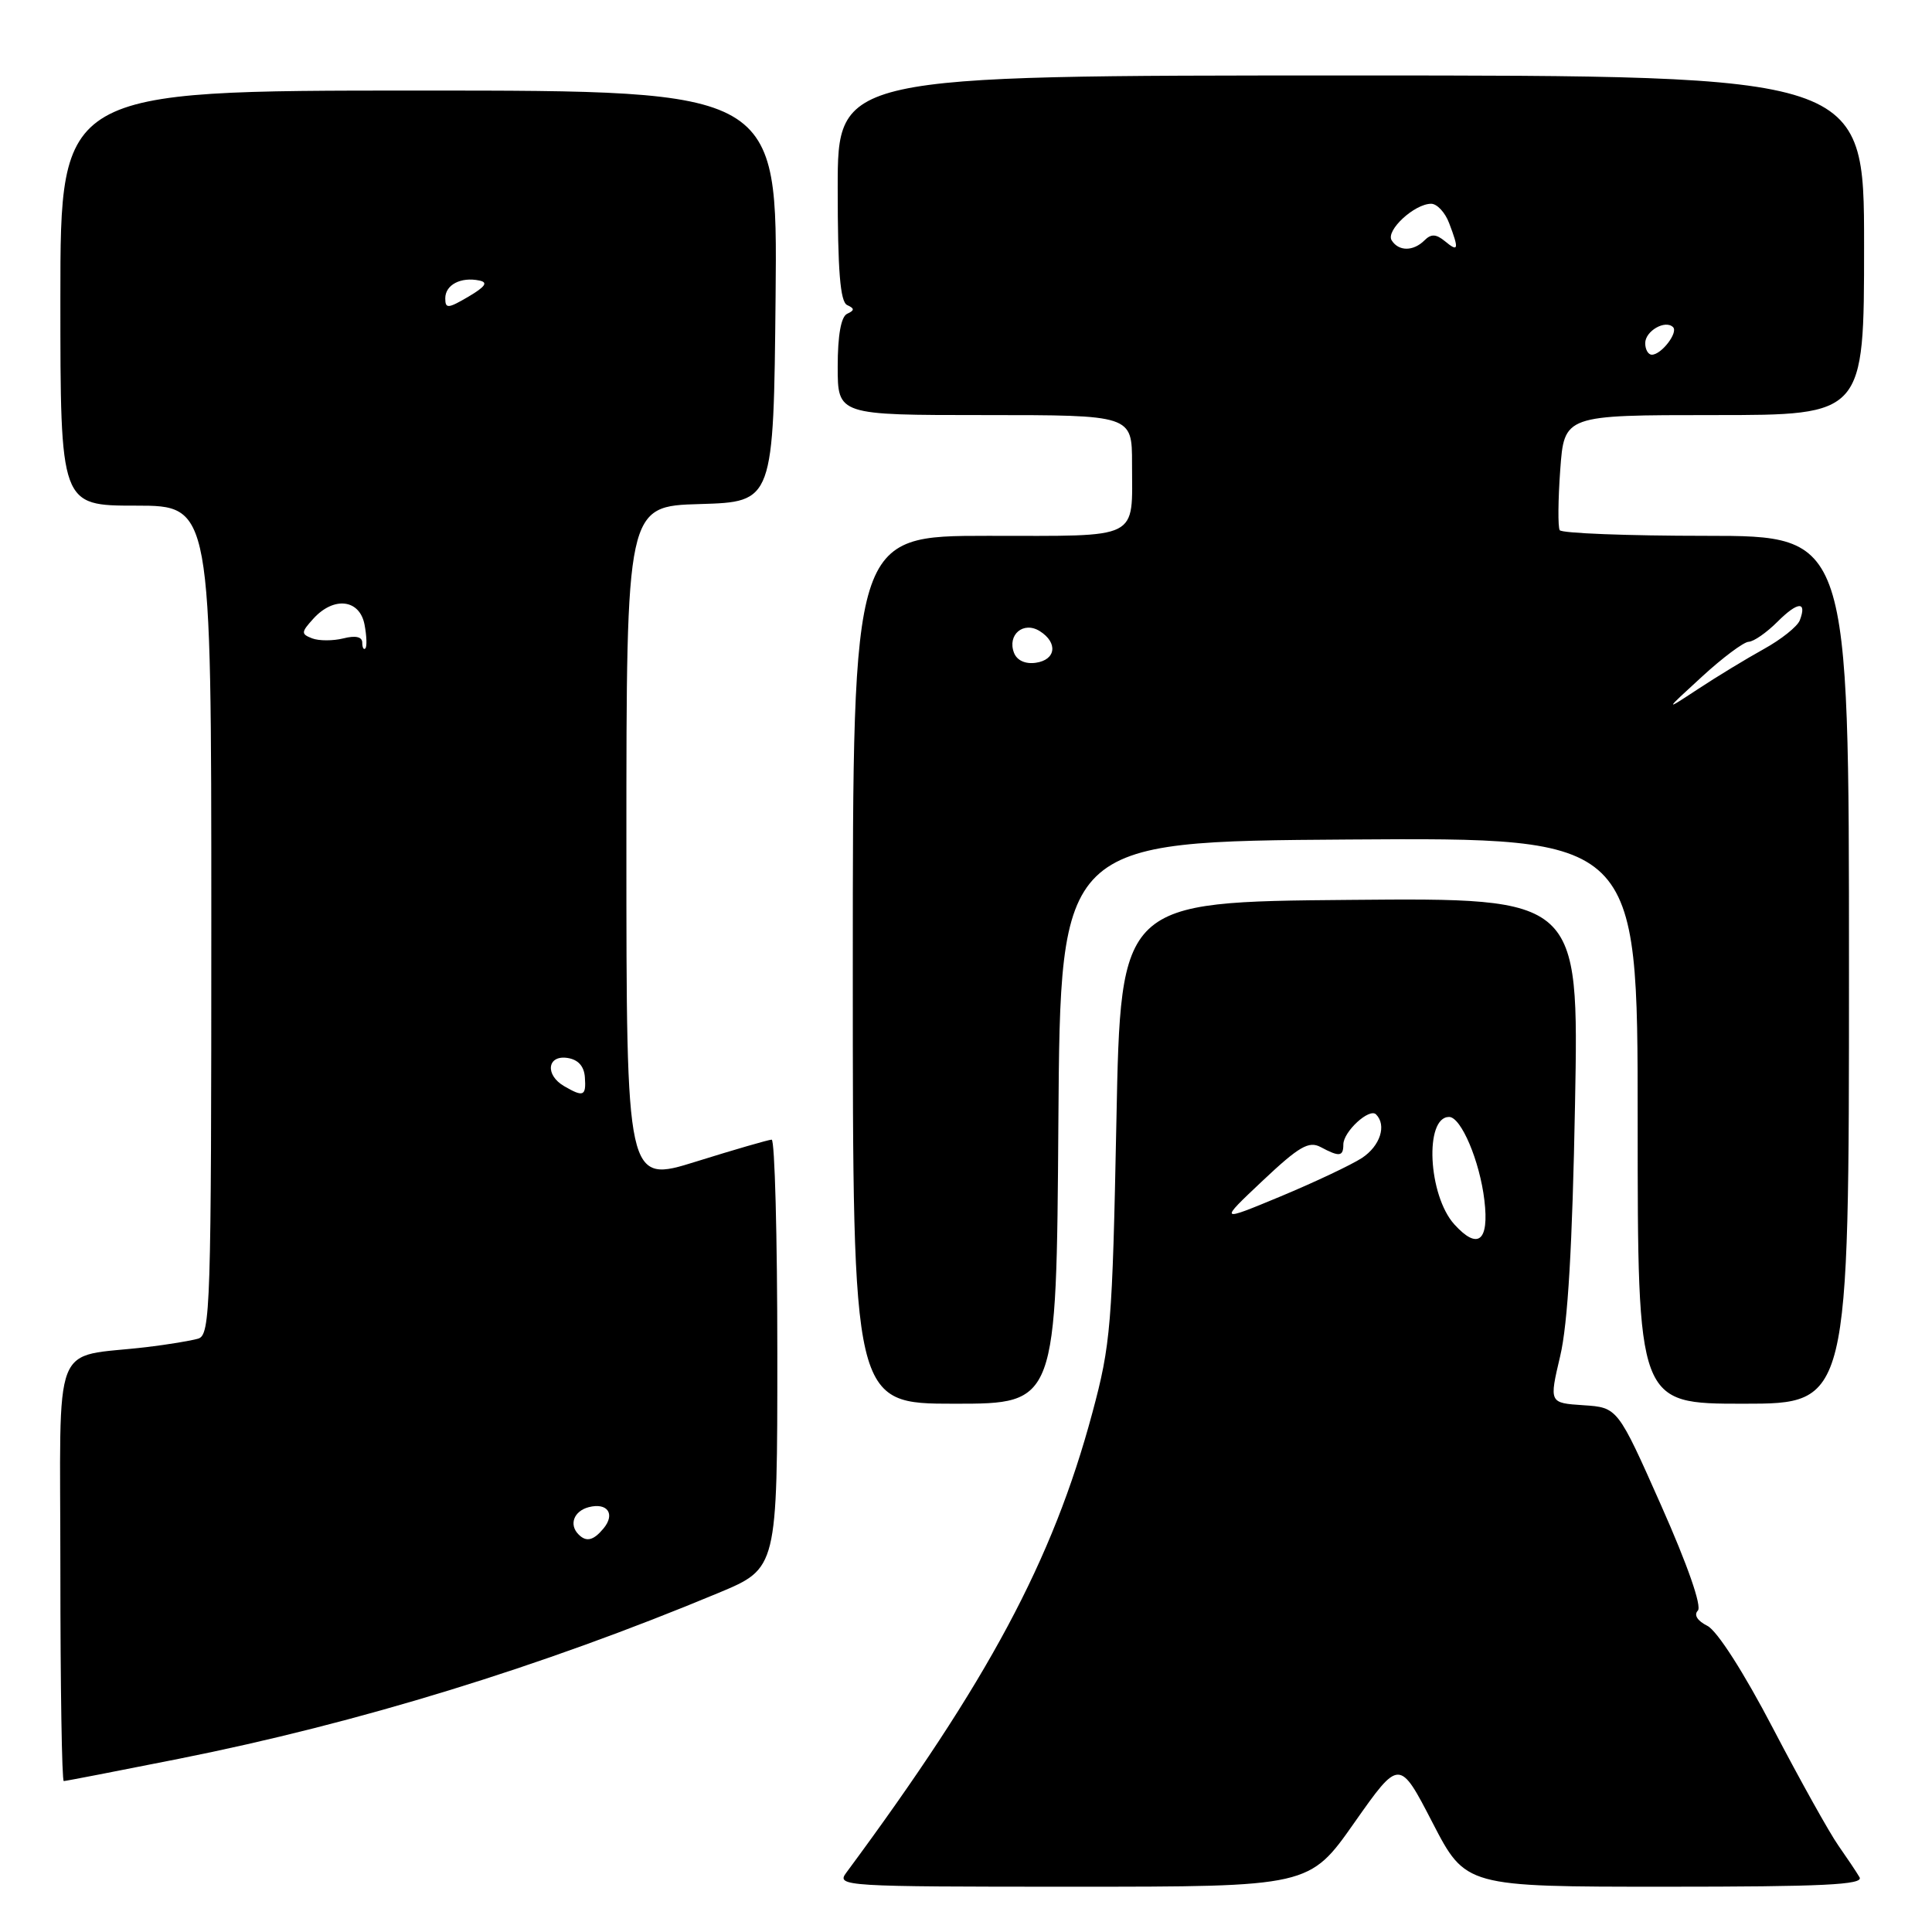 <?xml version="1.0" encoding="UTF-8" standalone="no"?>
<!DOCTYPE svg PUBLIC "-//W3C//DTD SVG 1.1//EN" "http://www.w3.org/Graphics/SVG/1.1/DTD/svg11.dtd" >
<svg xmlns="http://www.w3.org/2000/svg" xmlns:xlink="http://www.w3.org/1999/xlink" version="1.1" viewBox="0 0 256 256">
 <g >
 <path fill="currentColor"
d=" M 179.46 241.51 C 185.43 233.03 185.43 233.03 189.82 241.52 C 194.21 250.00 194.21 250.00 220.66 250.00 C 241.55 250.00 246.97 249.74 246.40 248.75 C 246.00 248.06 244.73 246.17 243.59 244.54 C 242.44 242.91 238.55 235.94 234.95 229.05 C 231.06 221.59 227.52 216.07 226.23 215.43 C 224.91 214.77 224.42 213.98 224.97 213.42 C 225.53 212.86 223.63 207.40 220.12 199.50 C 214.35 186.50 214.35 186.50 209.81 186.20 C 205.27 185.90 205.27 185.90 206.73 179.70 C 207.75 175.41 208.35 165.08 208.70 146.24 C 209.21 118.97 209.21 118.97 178.86 119.24 C 148.50 119.50 148.50 119.50 147.93 148.50 C 147.39 175.64 147.19 178.12 144.73 187.25 C 139.49 206.76 130.94 222.73 112.13 248.15 C 110.80 249.94 111.76 250.00 142.13 250.00 C 173.50 250.00 173.50 250.00 179.46 241.51 Z  M 23.70 233.05 C 47.51 228.31 71.67 220.88 95.25 211.05 C 103.00 207.81 103.00 207.81 103.00 179.41 C 103.00 163.78 102.66 151.01 102.25 151.01 C 101.84 151.02 97.34 152.32 92.25 153.91 C 83.00 156.80 83.00 156.80 83.00 111.94 C 83.00 67.07 83.00 67.07 92.75 66.79 C 102.50 66.50 102.50 66.50 102.77 39.25 C 103.03 12.00 103.03 12.00 55.52 12.00 C 8.00 12.00 8.00 12.00 8.00 39.50 C 8.00 67.00 8.00 67.00 18.00 67.00 C 28.00 67.00 28.00 67.00 28.00 121.93 C 28.00 173.39 27.89 176.90 26.25 177.38 C 25.29 177.66 22.25 178.16 19.50 178.49 C 6.64 180.03 8.00 176.54 8.00 208.05 C 8.00 223.42 8.20 236.00 8.45 236.00 C 8.70 236.00 15.56 234.67 23.70 233.05 Z  M 140.24 148.75 C 140.50 111.50 140.50 111.50 178.75 111.24 C 217.00 110.98 217.00 110.98 217.00 148.49 C 217.00 186.00 217.00 186.00 231.00 186.00 C 245.00 186.00 245.00 186.00 245.00 128.50 C 245.00 71.00 245.00 71.00 226.06 71.00 C 215.64 71.00 206.91 70.66 206.67 70.25 C 206.42 69.84 206.45 66.24 206.74 62.25 C 207.27 55.00 207.27 55.00 227.13 55.00 C 247.00 55.00 247.00 55.00 247.00 32.50 C 247.00 10.00 247.00 10.00 179.00 10.00 C 111.00 10.00 111.00 10.00 111.00 24.92 C 111.00 35.87 111.33 39.99 112.25 40.42 C 113.25 40.88 113.25 41.12 112.25 41.58 C 111.44 41.96 111.00 44.43 111.00 48.58 C 111.00 55.00 111.00 55.00 130.50 55.00 C 150.00 55.00 150.00 55.00 150.00 61.42 C 150.00 71.67 151.34 71.00 130.89 71.00 C 113.00 71.00 113.00 71.00 113.00 128.50 C 113.00 186.00 113.00 186.00 126.49 186.00 C 139.98 186.00 139.98 186.00 140.24 148.75 Z  M 192.71 162.24 C 189.23 158.39 188.72 148.00 192.01 148.00 C 193.60 148.00 196.08 153.85 196.69 159.05 C 197.34 164.48 195.83 165.68 192.71 162.24 Z  M 167.30 156.46 C 172.13 151.91 173.42 151.16 174.99 151.99 C 177.47 153.32 178.00 153.26 178.00 151.65 C 178.00 149.95 181.44 146.78 182.33 147.66 C 183.77 149.10 182.88 151.85 180.46 153.44 C 179.06 154.35 174.22 156.64 169.71 158.52 C 161.50 161.93 161.50 161.93 167.30 156.46 Z  M 76.67 203.33 C 75.36 202.03 76.03 200.23 78.00 199.71 C 80.49 199.06 81.57 200.61 79.96 202.54 C 78.64 204.13 77.69 204.36 76.67 203.33 Z  M 74.75 143.92 C 72.20 142.44 72.50 139.79 75.17 140.18 C 76.60 140.39 77.40 141.27 77.50 142.75 C 77.68 145.25 77.31 145.41 74.75 143.92 Z  M 48.00 85.15 C 48.00 84.38 47.11 84.18 45.50 84.59 C 44.13 84.93 42.27 84.93 41.37 84.59 C 39.87 84.01 39.89 83.78 41.52 81.98 C 44.22 79.00 47.65 79.39 48.30 82.75 C 48.59 84.26 48.64 85.69 48.41 85.92 C 48.19 86.15 48.00 85.80 48.00 85.15 Z  M 59.00 39.53 C 59.00 37.74 61.06 36.66 63.51 37.17 C 64.71 37.41 64.32 37.98 62.07 39.31 C 59.36 40.90 59.00 40.93 59.00 39.53 Z  M 225.50 89.68 C 228.25 87.15 231.04 85.07 231.70 85.04 C 232.37 85.02 234.08 83.83 235.52 82.39 C 238.21 79.70 239.47 79.61 238.48 82.20 C 238.16 83.02 236.02 84.73 233.70 86.01 C 231.39 87.29 227.47 89.67 225.00 91.30 C 220.50 94.26 220.50 94.26 225.50 89.68 Z  M 134.36 86.50 C 133.44 84.10 135.62 82.27 137.78 83.63 C 140.21 85.16 139.92 87.44 137.25 87.82 C 135.86 88.02 134.75 87.51 134.36 86.50 Z  M 218.00 45.47 C 218.00 43.86 220.66 42.33 221.69 43.35 C 222.40 44.06 220.14 47.00 218.88 47.00 C 218.39 47.00 218.00 46.31 218.00 45.47 Z  M 184.40 31.84 C 183.60 30.54 187.42 27.00 189.64 27.00 C 190.41 27.00 191.49 28.15 192.02 29.57 C 193.35 33.06 193.26 33.46 191.46 31.96 C 190.29 31.00 189.63 30.97 188.76 31.84 C 187.27 33.33 185.32 33.32 184.40 31.84 Z "/>
</g>
</svg>